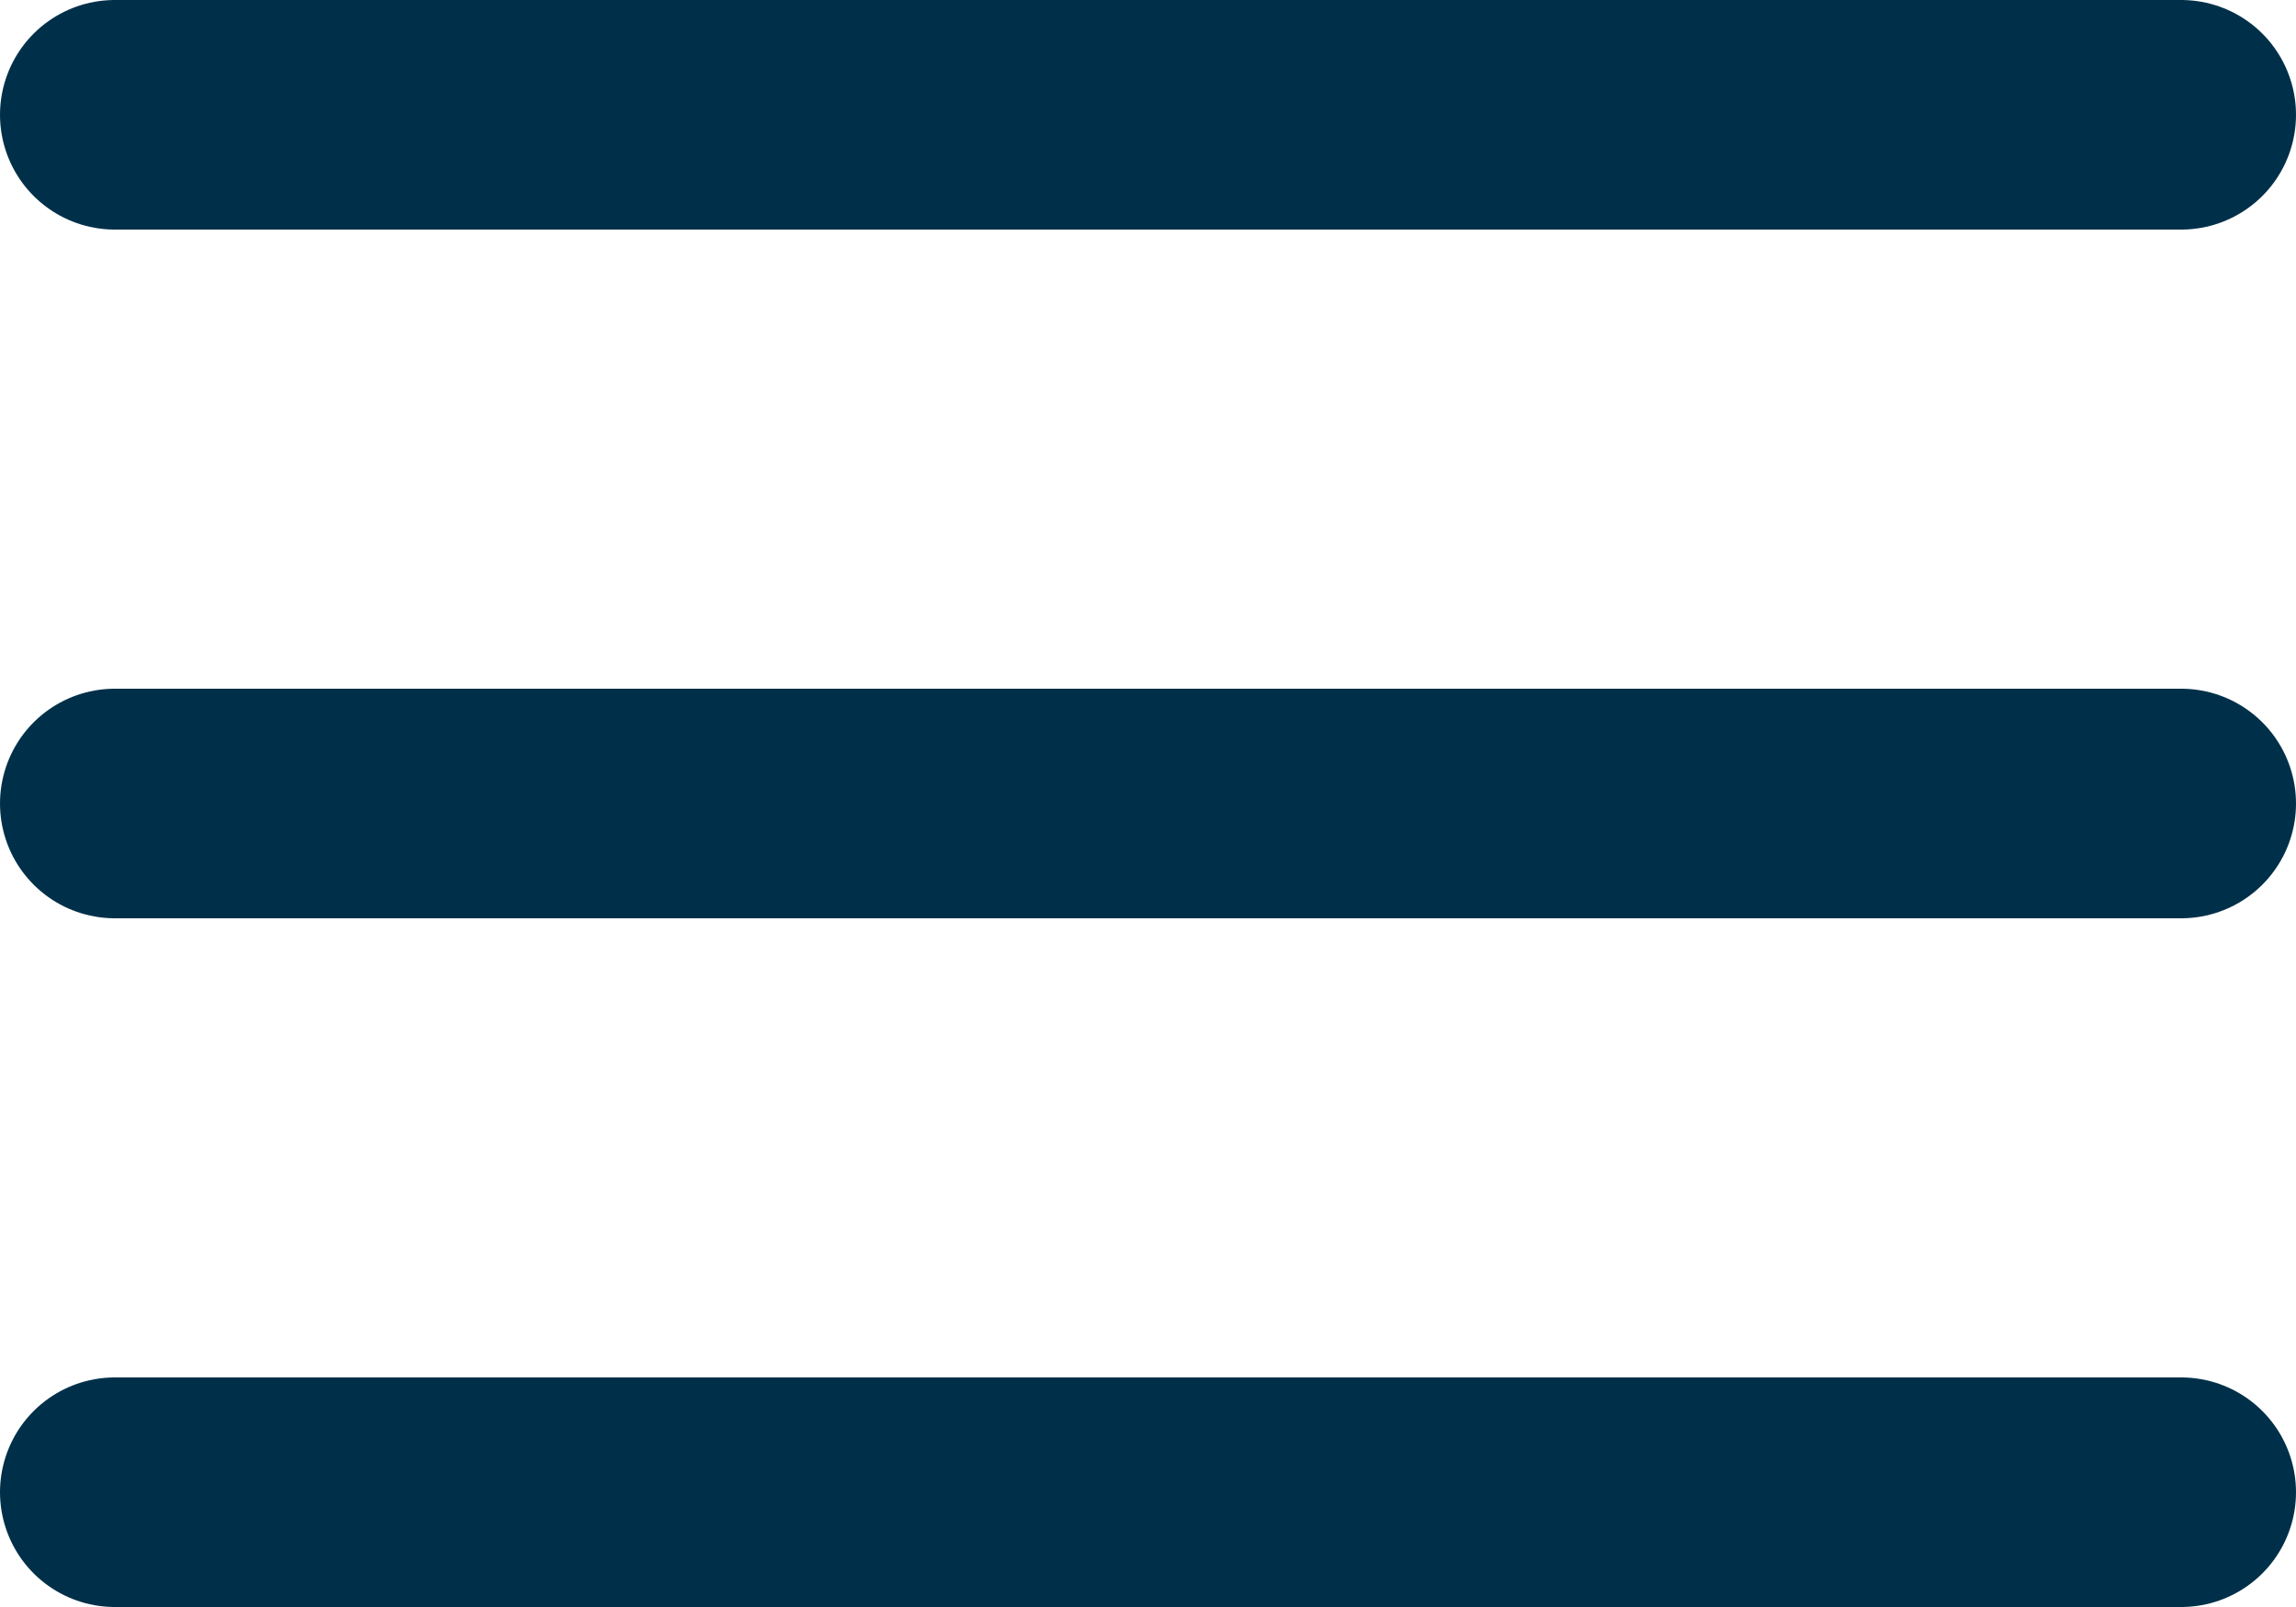 <svg xmlns="http://www.w3.org/2000/svg" width="20" height="14" viewBox="0 0 20 14">
  <g id="Group_24" data-name="Group 24" transform="translate(-2 -5)">
    <path id="Path_1" data-name="Path 1" d="M3,12H21" fill="none" stroke="#003049" stroke-linecap="round" stroke-linejoin="round" stroke-width="2"/>
    <path id="Path_2" data-name="Path 2" d="M3,6H21" fill="none" stroke="#003049" stroke-linecap="round" stroke-linejoin="round" stroke-width="2"/>
    <path id="Path_3" data-name="Path 3" d="M3,18H21" fill="none" stroke="#003049" stroke-linecap="round" stroke-linejoin="round" stroke-width="2"/>
  </g>
</svg>
